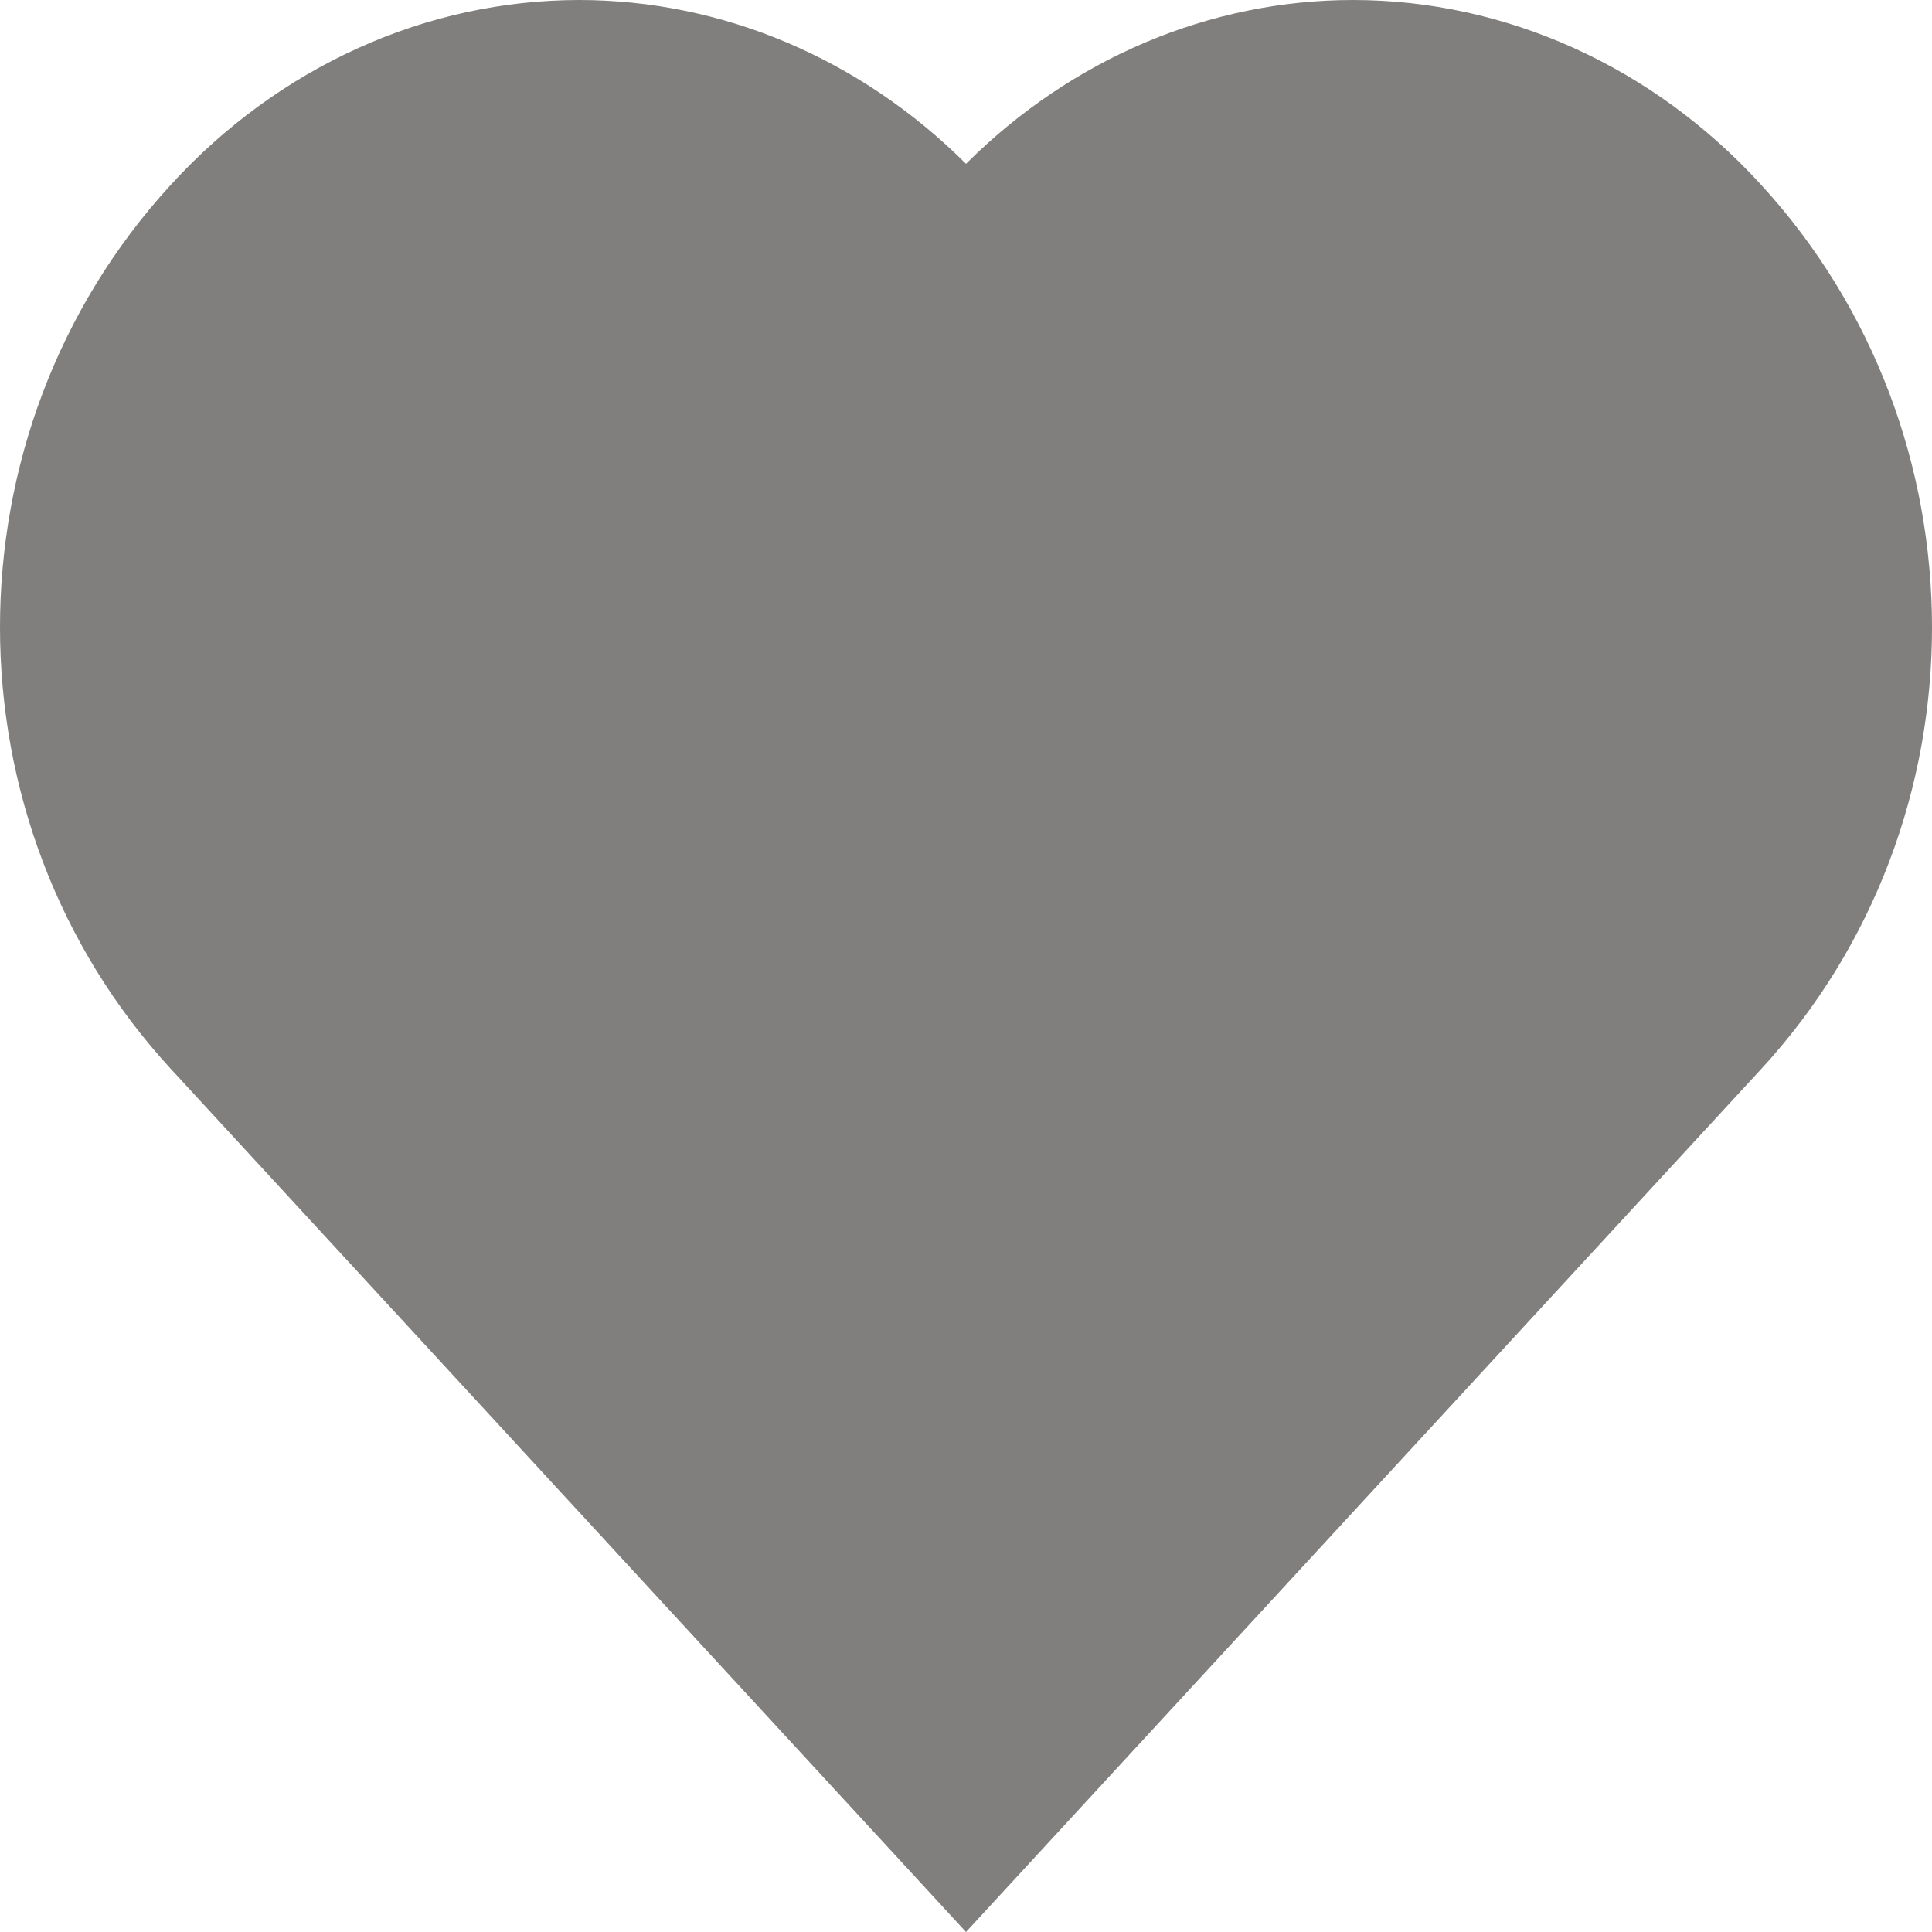 <svg width="14" height="14" viewBox="0 0 14 14" fill="none" xmlns="http://www.w3.org/2000/svg">
<path d="M12.759 1.336C12.372 0.913 11.912 0.577 11.405 0.348C10.898 0.119 10.354 0 9.805 0C8.766 0 7.765 0.424 7 1.187C6.235 0.424 5.234 3.54655e-05 4.195 0C3.645 0.001 3.101 0.119 2.594 0.349C2.086 0.579 1.625 0.915 1.238 1.339C-0.413 3.139 -0.413 5.955 1.24 7.748L7 14L12.761 7.748C14.413 5.955 14.414 3.139 12.759 1.336Z" fill="#807F7D"/>
</svg>

